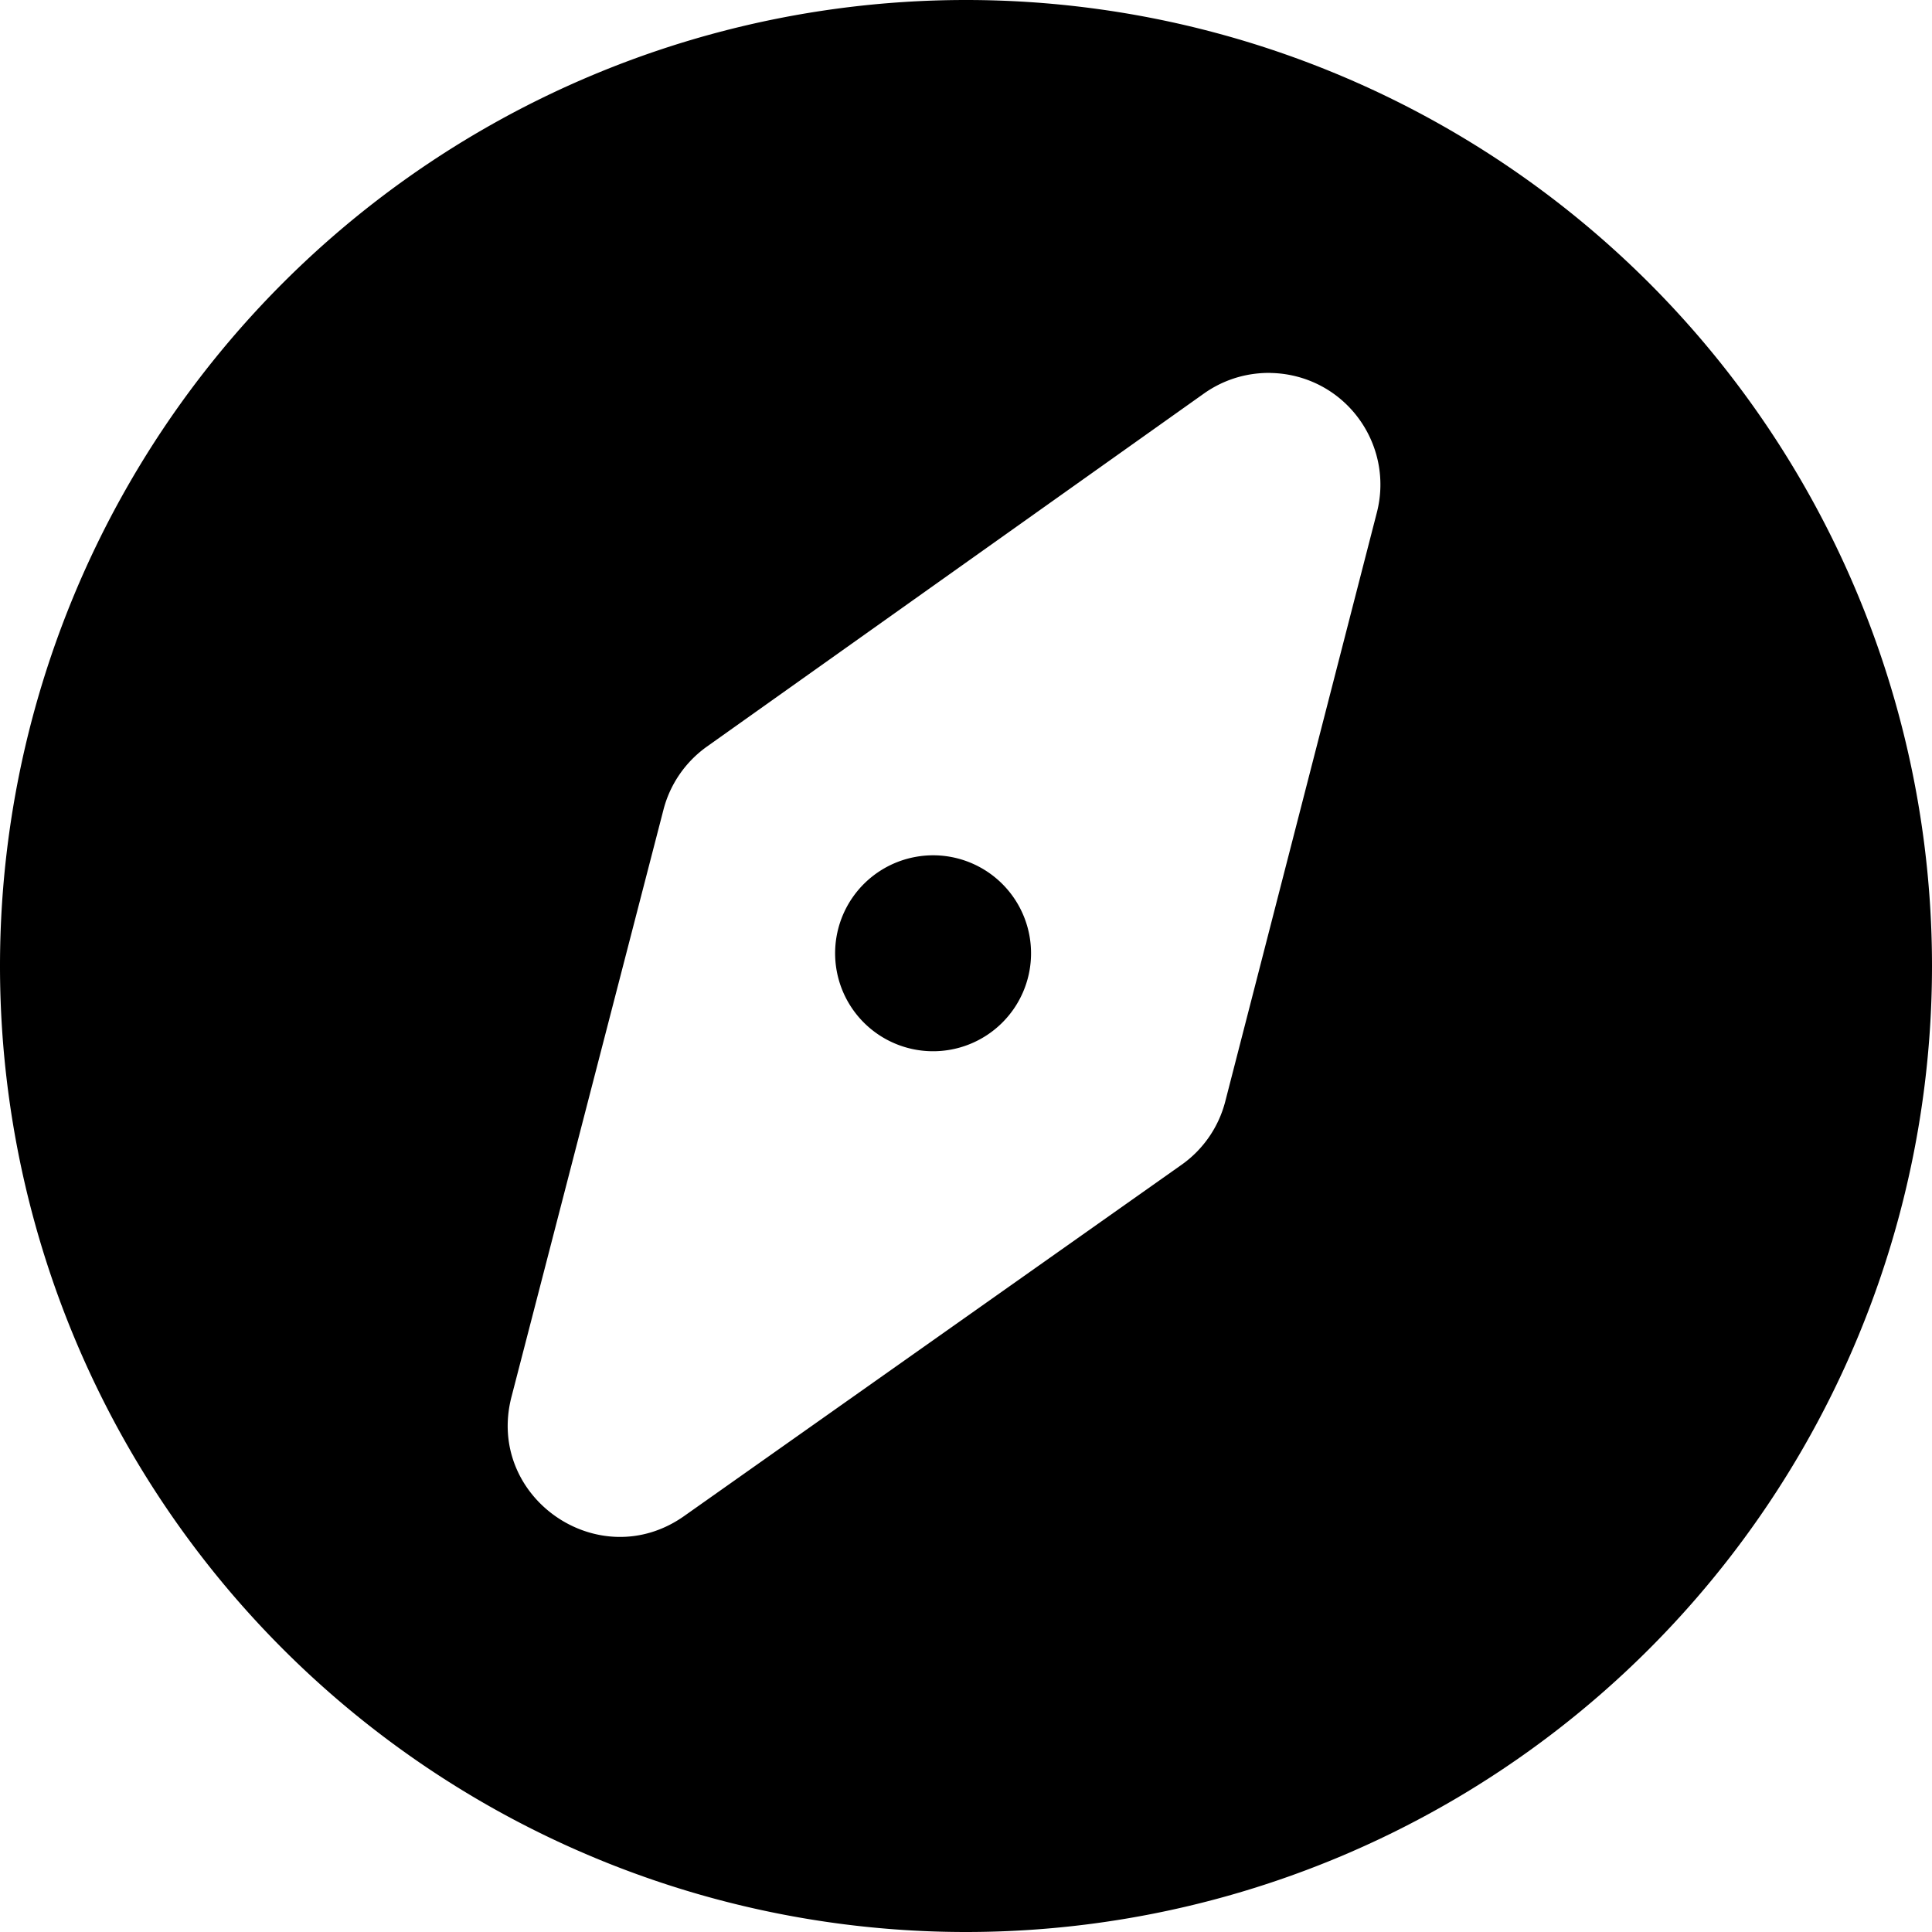 <?xml version="1.0" encoding="UTF-8" standalone="no"?>
<!-- Created with Inkscape (http://www.inkscape.org/) -->

<svg
   width="128"
   height="128"
   viewBox="0 0 33.867 33.867"
   version="1.1"
   id="svg1155"
   inkscape:version="1.2.2 (732a01da63, 2022-12-09)"
   sodipodi:docname="explorer.svg"
   xml:space="preserve"
   xmlns:inkscape="http://www.inkscape.org/namespaces/inkscape"
   xmlns:sodipodi="http://sodipodi.sourceforge.net/DTD/sodipodi-0.dtd"
   xmlns="http://www.w3.org/2000/svg"
   xmlns:svg="http://www.w3.org/2000/svg"><sodipodi:namedview
     id="namedview1157"
     pagecolor="#505050"
     bordercolor="#eeeeee"
     borderopacity="1"
     inkscape:showpageshadow="0"
     inkscape:pageopacity="0"
     inkscape:pagecheckerboard="0"
     inkscape:deskcolor="#505050"
     inkscape:document-units="px"
     showgrid="false"
     inkscape:zoom="256"
     inkscape:cx="-0.54101562"
     inkscape:cy="0.1171875"
     inkscape:window-width="1920"
     inkscape:window-height="1009"
     inkscape:window-x="3832"
     inkscape:window-y="1063"
     inkscape:window-maximized="1"
     inkscape:current-layer="layer1" /><defs
     id="defs1152" /><g
     inkscape:label="Layer 1"
     inkscape:groupmode="layer"
     id="layer1"><path
       id="path3661"
       style="stroke-width:3.917;stroke-linecap:round;stroke-linejoin:round"
       d="M 16.934,6.2543059e-8 A 16.934,16.934 0 0 0 6.2543059e-8,16.934 16.934,16.934 0 0 0 16.934,33.867 16.934,16.934 0 0 0 33.867,16.934 16.934,16.934 0 0 0 16.934,6.2543059e-8 Z M 22.273,6.538 c 0.116,0.002 0.233,0.014 0.348,0.037 1.103,0.219 1.794,1.319 1.515,2.408 L 21.478,19.309 c -0.116,0.449 -0.388,0.843 -0.767,1.11 l -8.719,6.157 C 10.502,27.627 8.51,26.251 8.966,24.486 L 11.63,14.195 c 0.115,-0.447 0.385,-0.839 0.761,-1.107 l 8.714,-6.19 c 0.247,-0.175 0.528,-0.289 0.821,-0.336 0.114,-0.018 0.23,-0.027 0.346,-0.025 z m -5.926,8.455 a 1.717,1.717 0 0 0 -0.298,0.028 1.717,1.717 0 0 0 -1.382,1.997 1.717,1.717 0 0 0 1.997,1.382 1.717,1.717 0 0 0 1.382,-1.997 1.717,1.717 0 0 0 -1.699,-1.41 z" /></g></svg>
